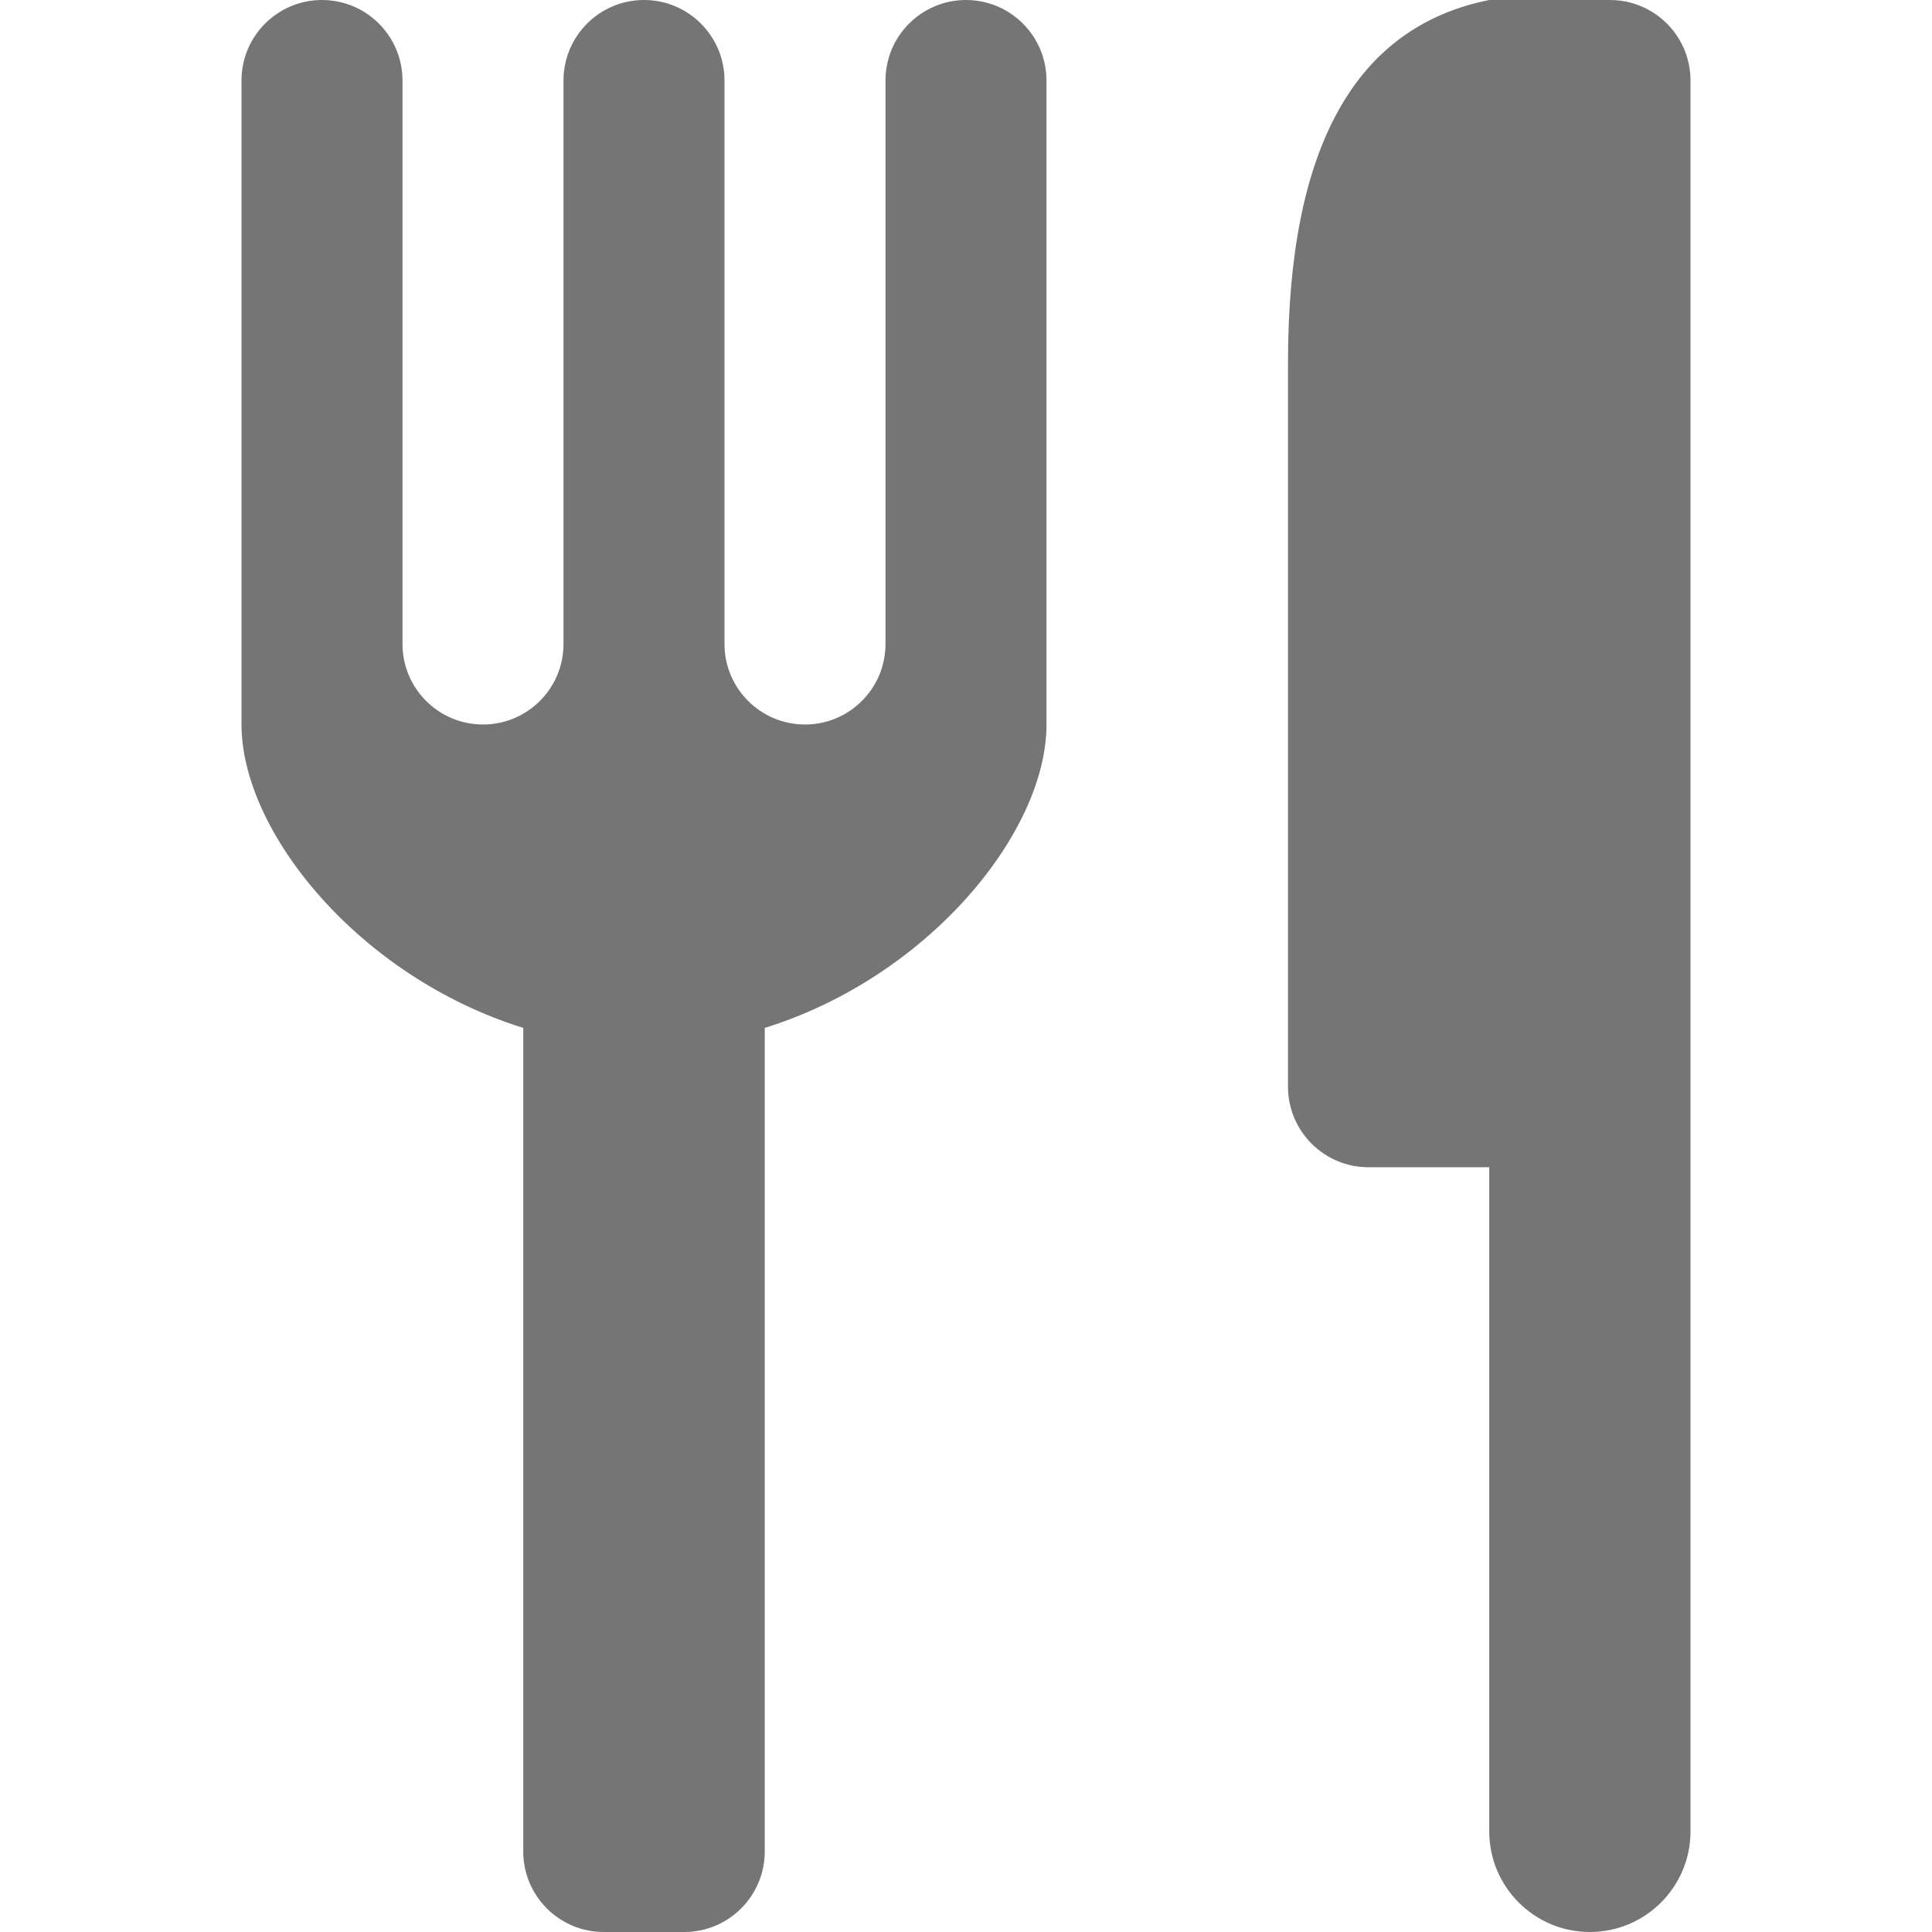 <?xml version="1.0" encoding="UTF-8"?>
<svg width="24px" height="24px" viewBox="0 0 24 24" version="1.1" xmlns="http://www.w3.org/2000/svg" xmlns:xlink="http://www.w3.org/1999/xlink">
    <!-- Generator: Sketch 47.1 (45422) - http://www.bohemiancoding.com/sketch -->
    <title>food-icon</title>
    <desc>Created with Sketch.</desc>
    <defs></defs>
    <g id="Page-1" stroke="none" stroke-width="1" fill="none" fill-rule="evenodd">
        <g id="food-icon" fill="#757575">
            <path d="M9,6.5 L9,1 C9,0.448 8.552,-1.01453063e-16 8,0 C7.448,1.01453063e-16 7,0.448 7,1 L7,1 L7,6.5 L7,8 C7,8.552 6.552,9 6,9 C5.448,9 5,8.552 5,8 L5,6.5 L5,1 C5,0.448 4.552,-1.01453063e-16 4,0 L4,0 L4,0 C3.448,1.01453063e-16 3,0.448 3,1 L3,1 L3,8 L3,9 L7,9 L7,9 L3,9 C3,10.343 4.471,12.138 6.5,12.769 L6.5,23 C6.5,23.552 6.948,24 7.5,24 L8.5,24 C9.052,24 9.5,23.552 9.5,23 L9.5,12.769 C11.529,12.138 13,10.343 13,9 L9,9 L9,9 L12,9 L13,9 L13,1 C13,0.448 12.552,-1.01453063e-16 12,0 C11.448,1.01453063e-16 11,0.448 11,1 L11,1 L11,6.5 L11,8 C11,8.552 10.552,9 10,9 C9.448,9 9,8.552 9,8 L9,6.5 Z M18.5,0 L20,0 C20.552,-1.01453063e-16 21,0.448 21,1 L21,22.75 C21,23.44 20.44,24 19.75,24 C19.06,24 18.5,23.44 18.5,22.75 L18.5,14.5 L17,14.5 C16.448,14.5 16,14.052 16,13.5 L16,4.5 C16,1.833 16.833,0.333 18.5,0 Z" id="icn-food"></path>
        </g>
    </g>
</svg>
